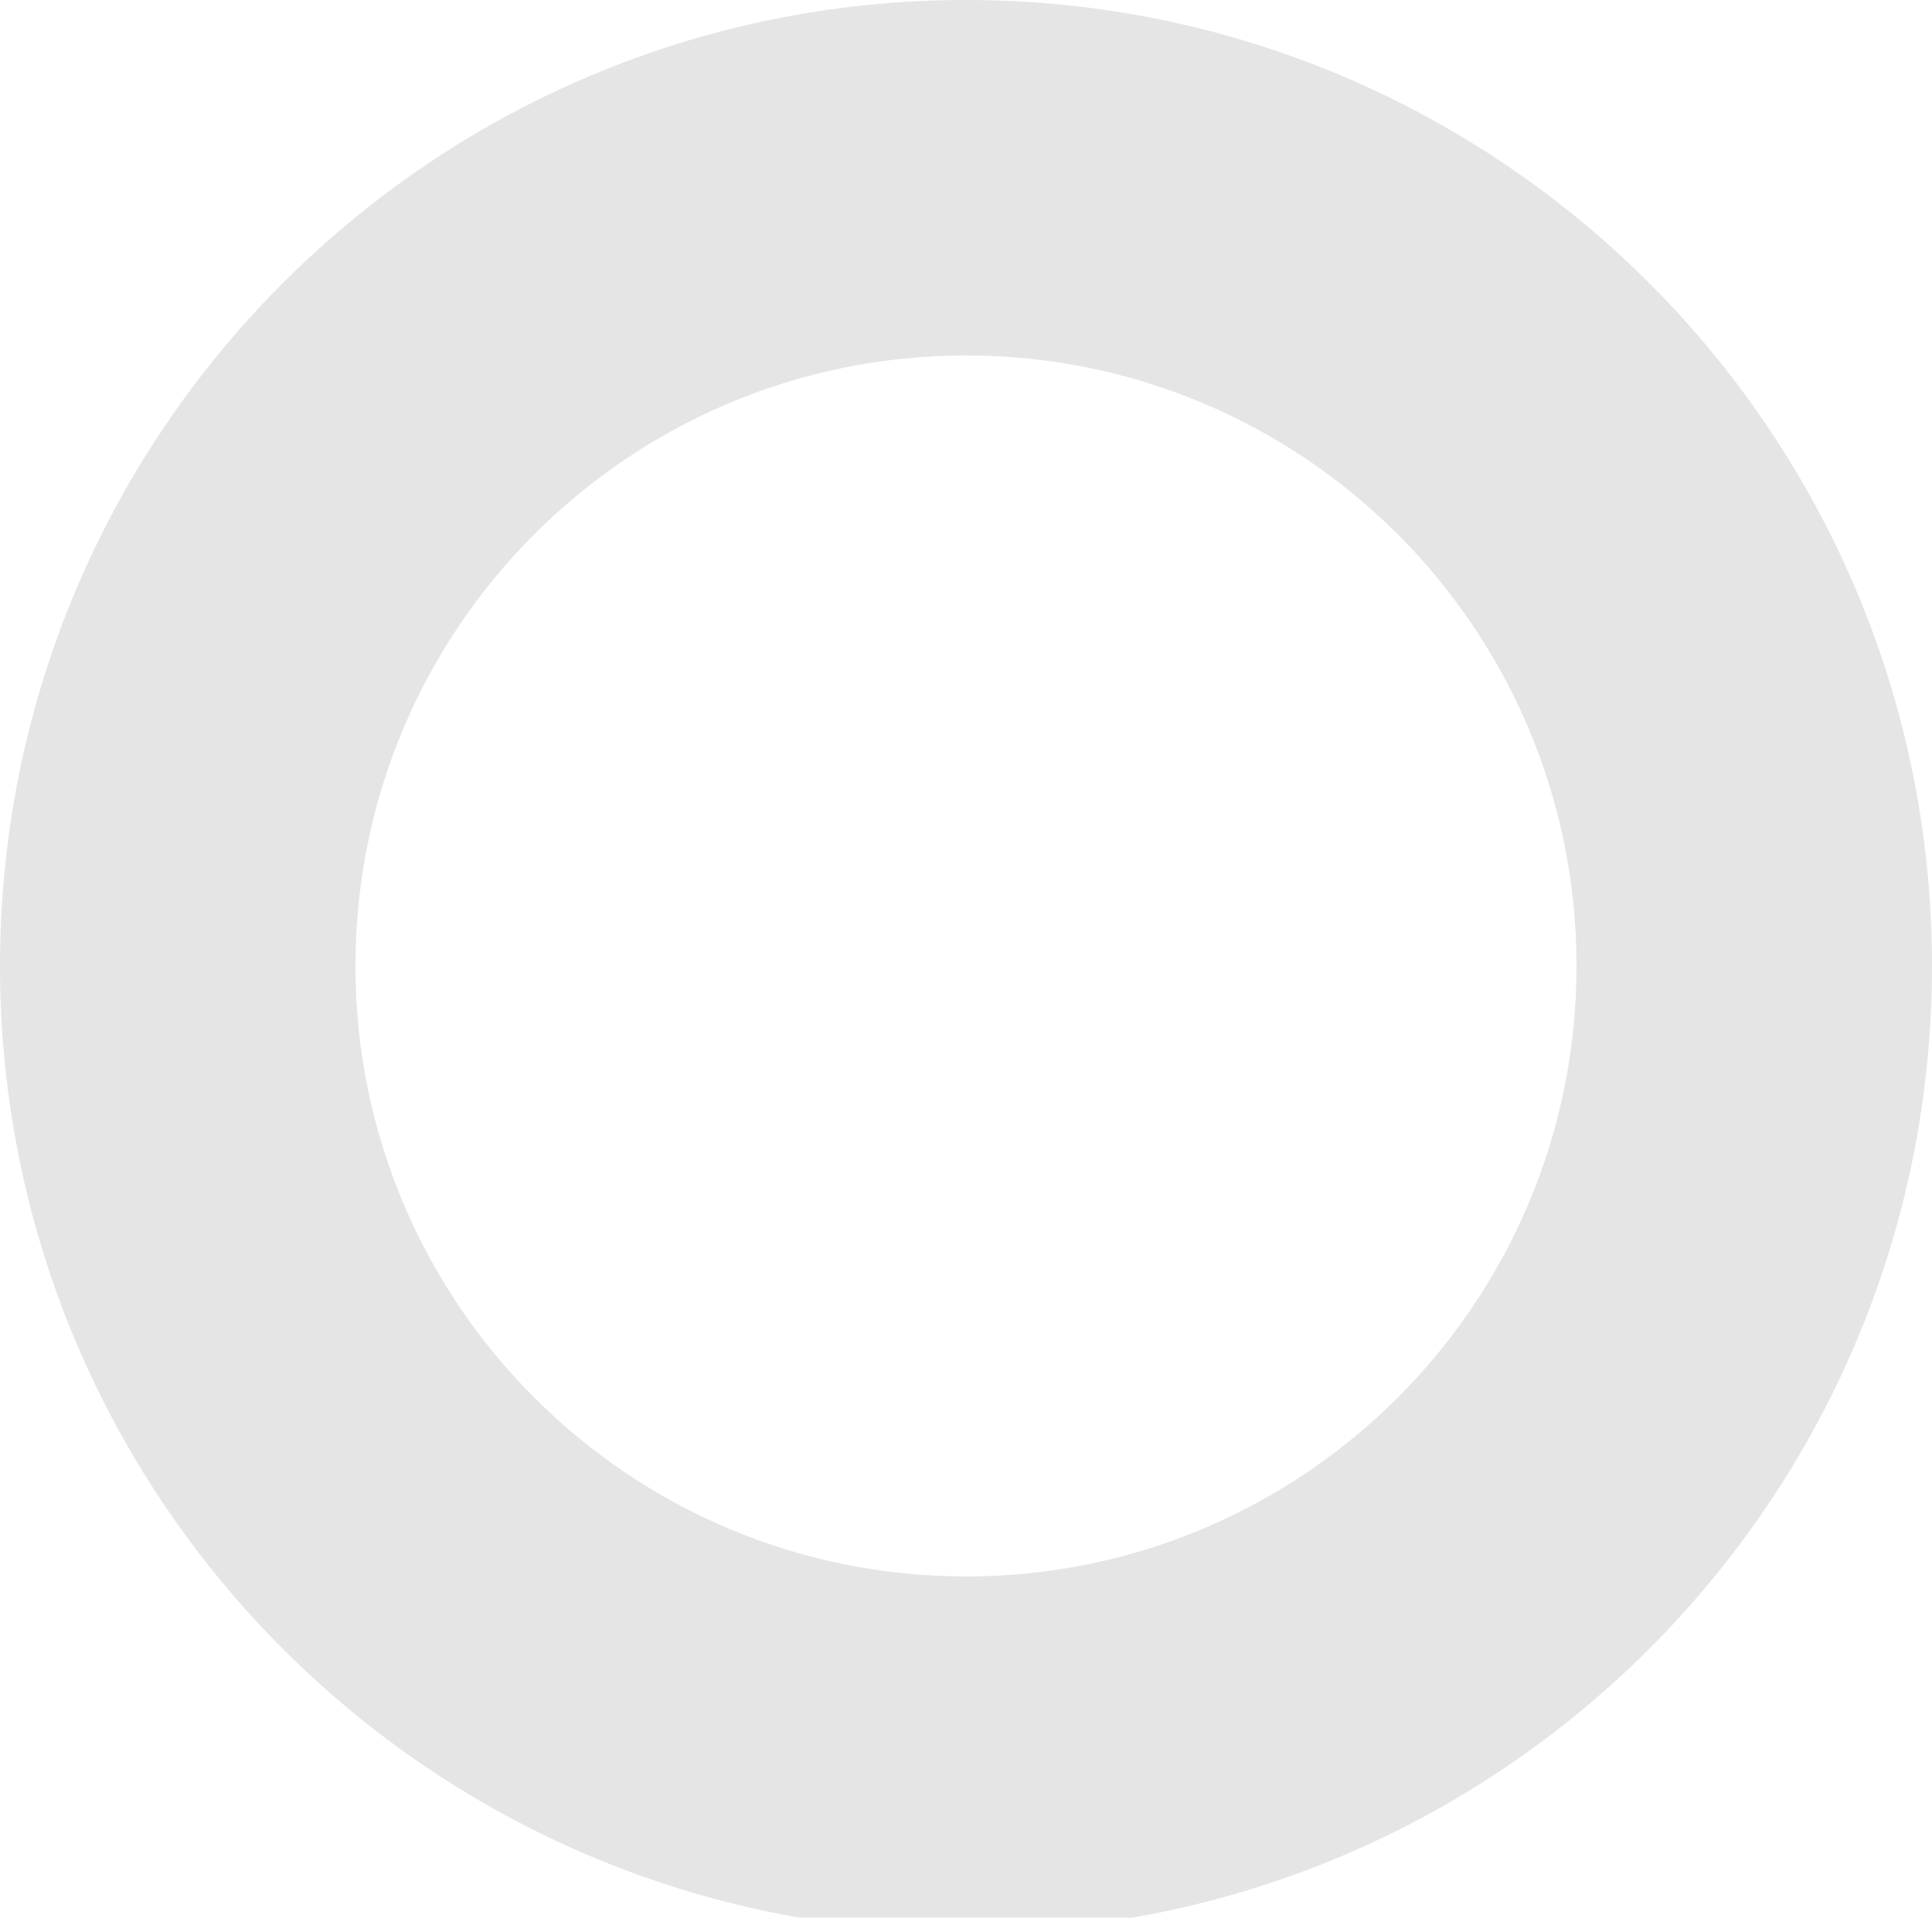 <?xml version="1.0" encoding="utf-8"?>
<!-- Generator: Adobe Illustrator 16.0.0, SVG Export Plug-In . SVG Version: 6.00 Build 0)  -->
<!DOCTYPE svg PUBLIC "-//W3C//DTD SVG 1.1//EN" "http://www.w3.org/Graphics/SVG/1.1/DTD/svg11.dtd">
<svg version="1.1" id="Calque_1" xmlns="http://www.w3.org/2000/svg" xmlns:xlink="http://www.w3.org/1999/xlink" x="0px" y="0px"
	 width="209.092px" height="207.546px" viewBox="0 0 209.092 207.546" enable-background="new 0 0 209.092 207.546"
	 xml:space="preserve">
<path fill="#E5E5E5" d="M104.546,0C46.807,0,0,46.807,0,104.546s46.807,104.546,104.546,104.546s104.546-46.807,104.546-104.546
	S162.285,0,104.546,0z M104.546,170.62c-36.492,0-66.075-29.582-66.075-66.074s29.583-66.075,66.075-66.075
	s66.074,29.583,66.074,66.075S141.038,170.62,104.546,170.62z"/>
</svg>
